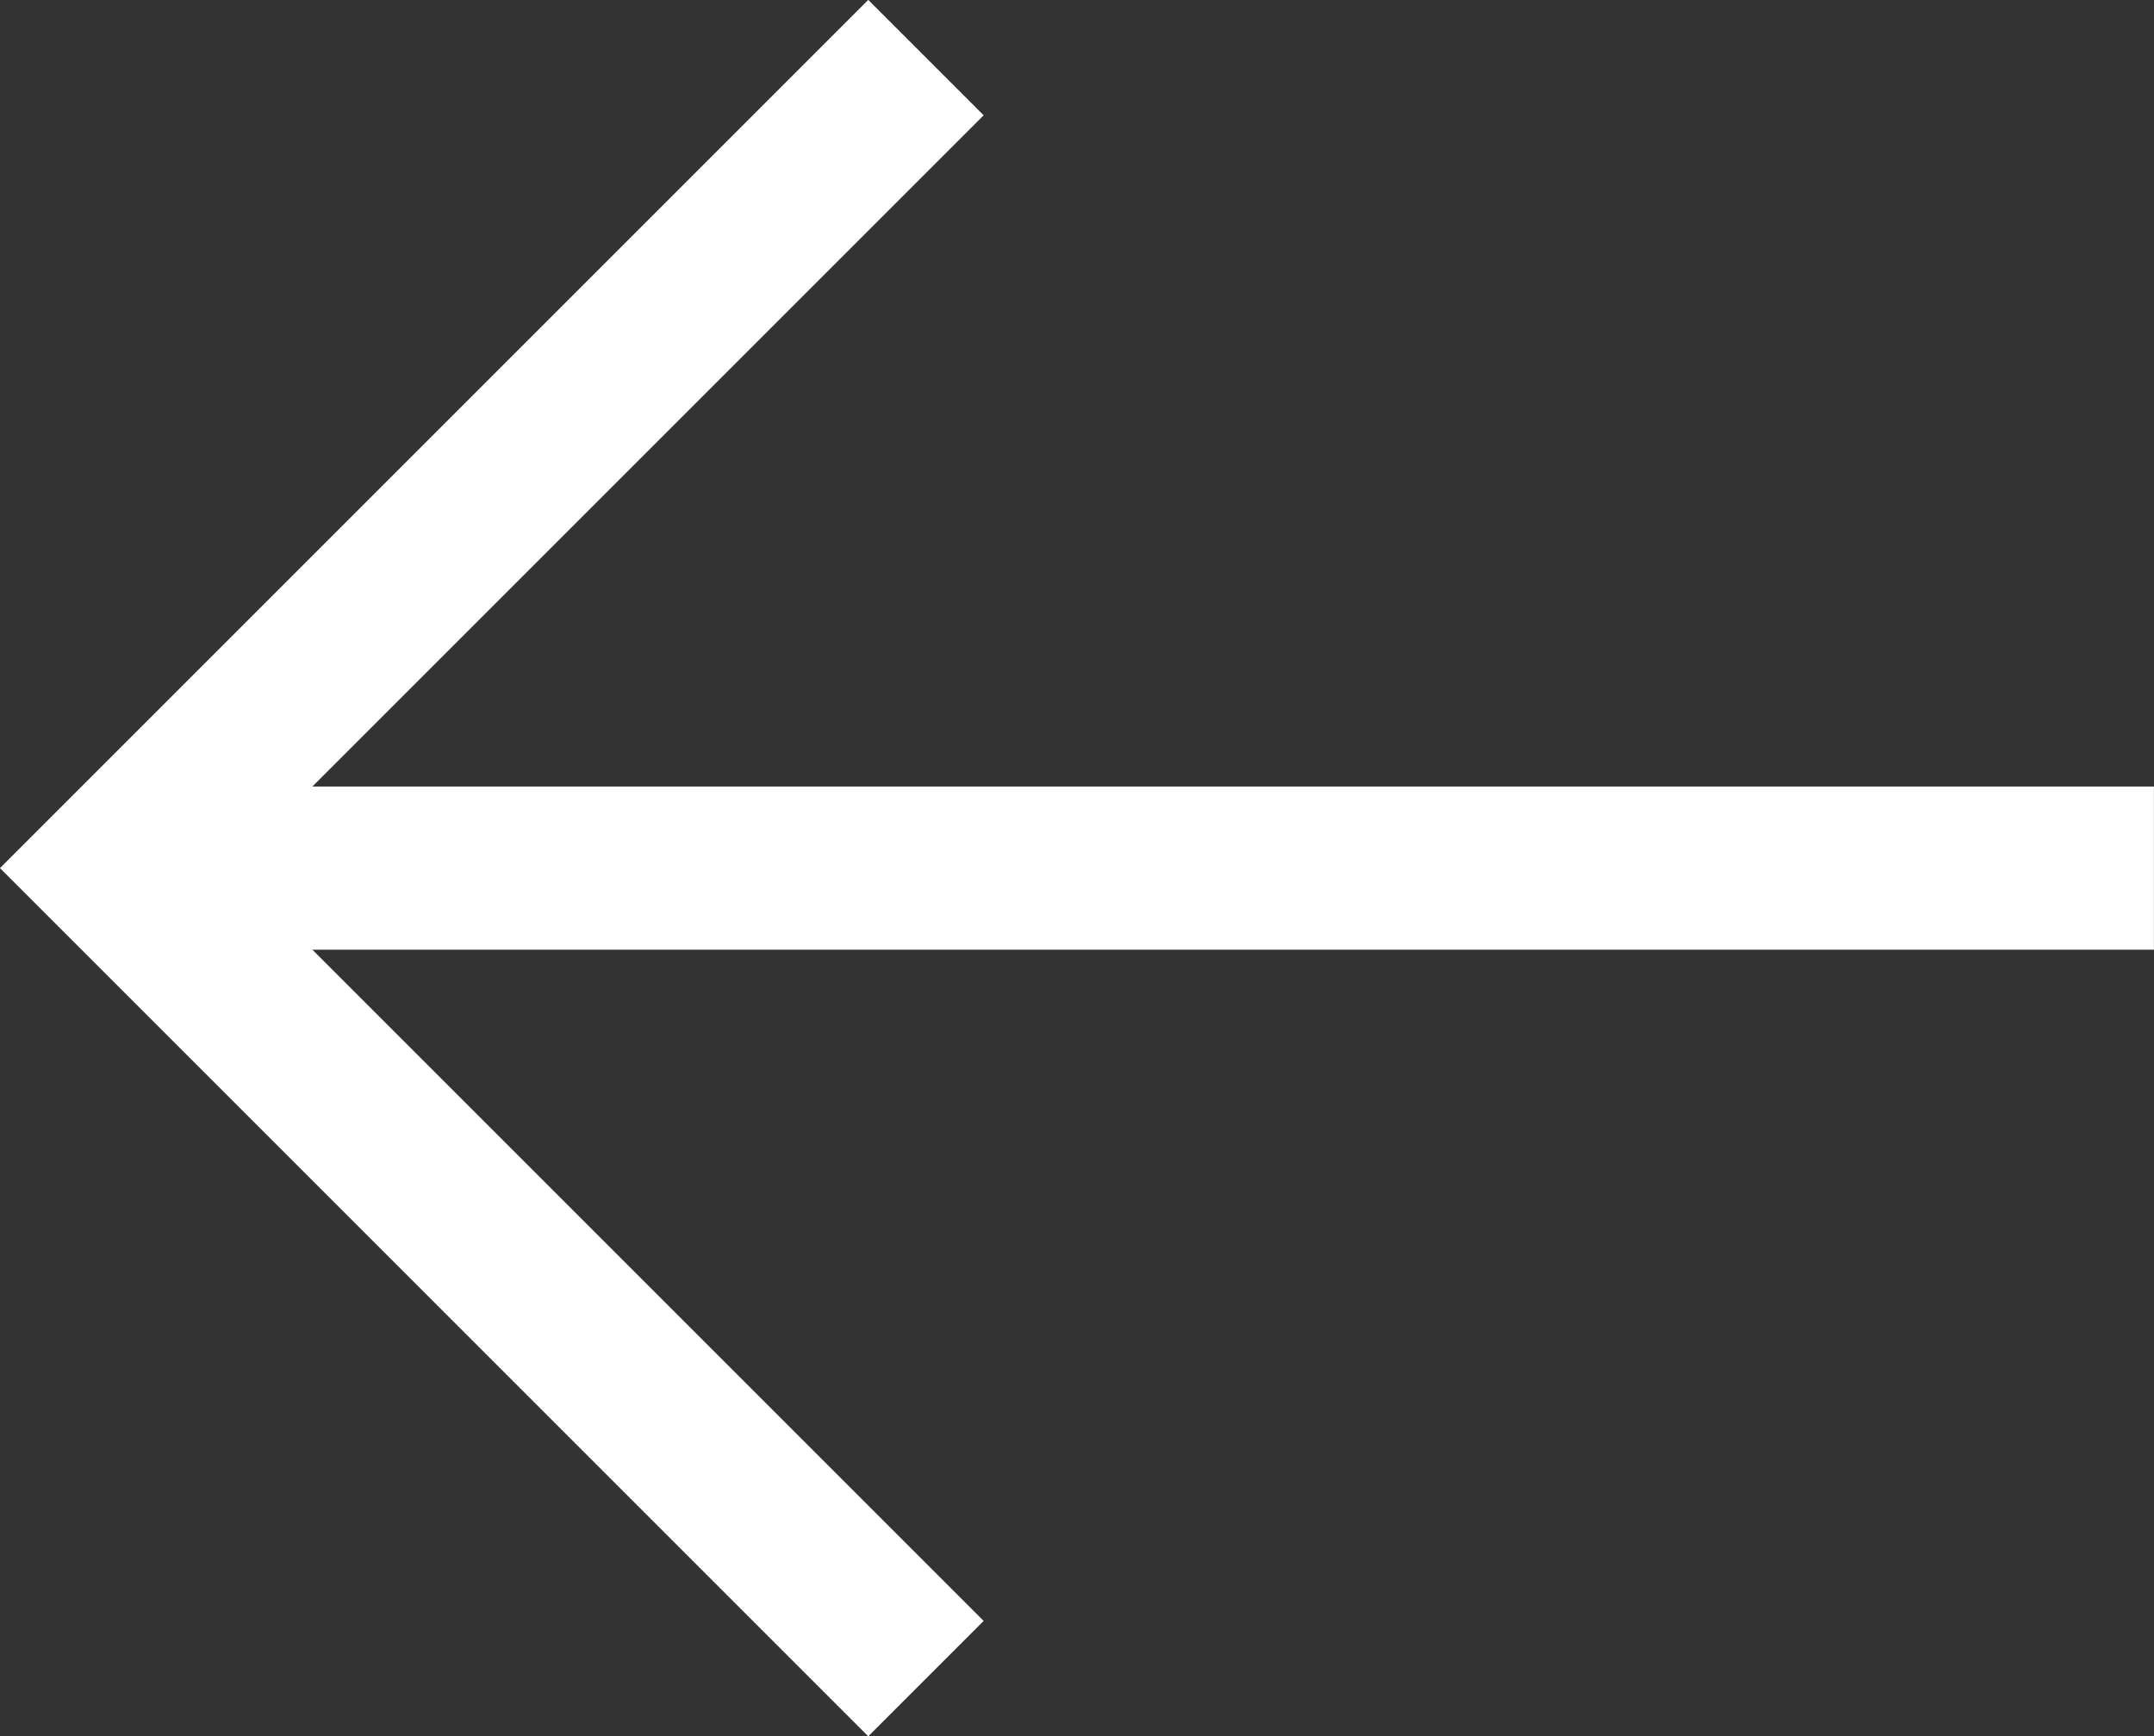 <svg xmlns="http://www.w3.org/2000/svg" width="26.396" height="21.279" viewBox="0 0 26.396 21.279">
  <rect x="0" y="0" width="26.396" height="21.279" fill="#333333" stroke="none"/>
  <g id="Group_96" data-name="Group 96" transform="translate(1.414 20.572) rotate(-90)">
    <path id="Path_28" data-name="Path 28" d="M0,9.933,9.933,0l9.933,9.933" transform="translate(0 0)" fill="none" stroke="#fff" stroke-width="2"/>
    <path id="Path_29" data-name="Path 29" d="M0,0V24.981" transform="translate(9.933 0)" fill="none" stroke="#fff" stroke-width="2"/>
  </g>
</svg>
